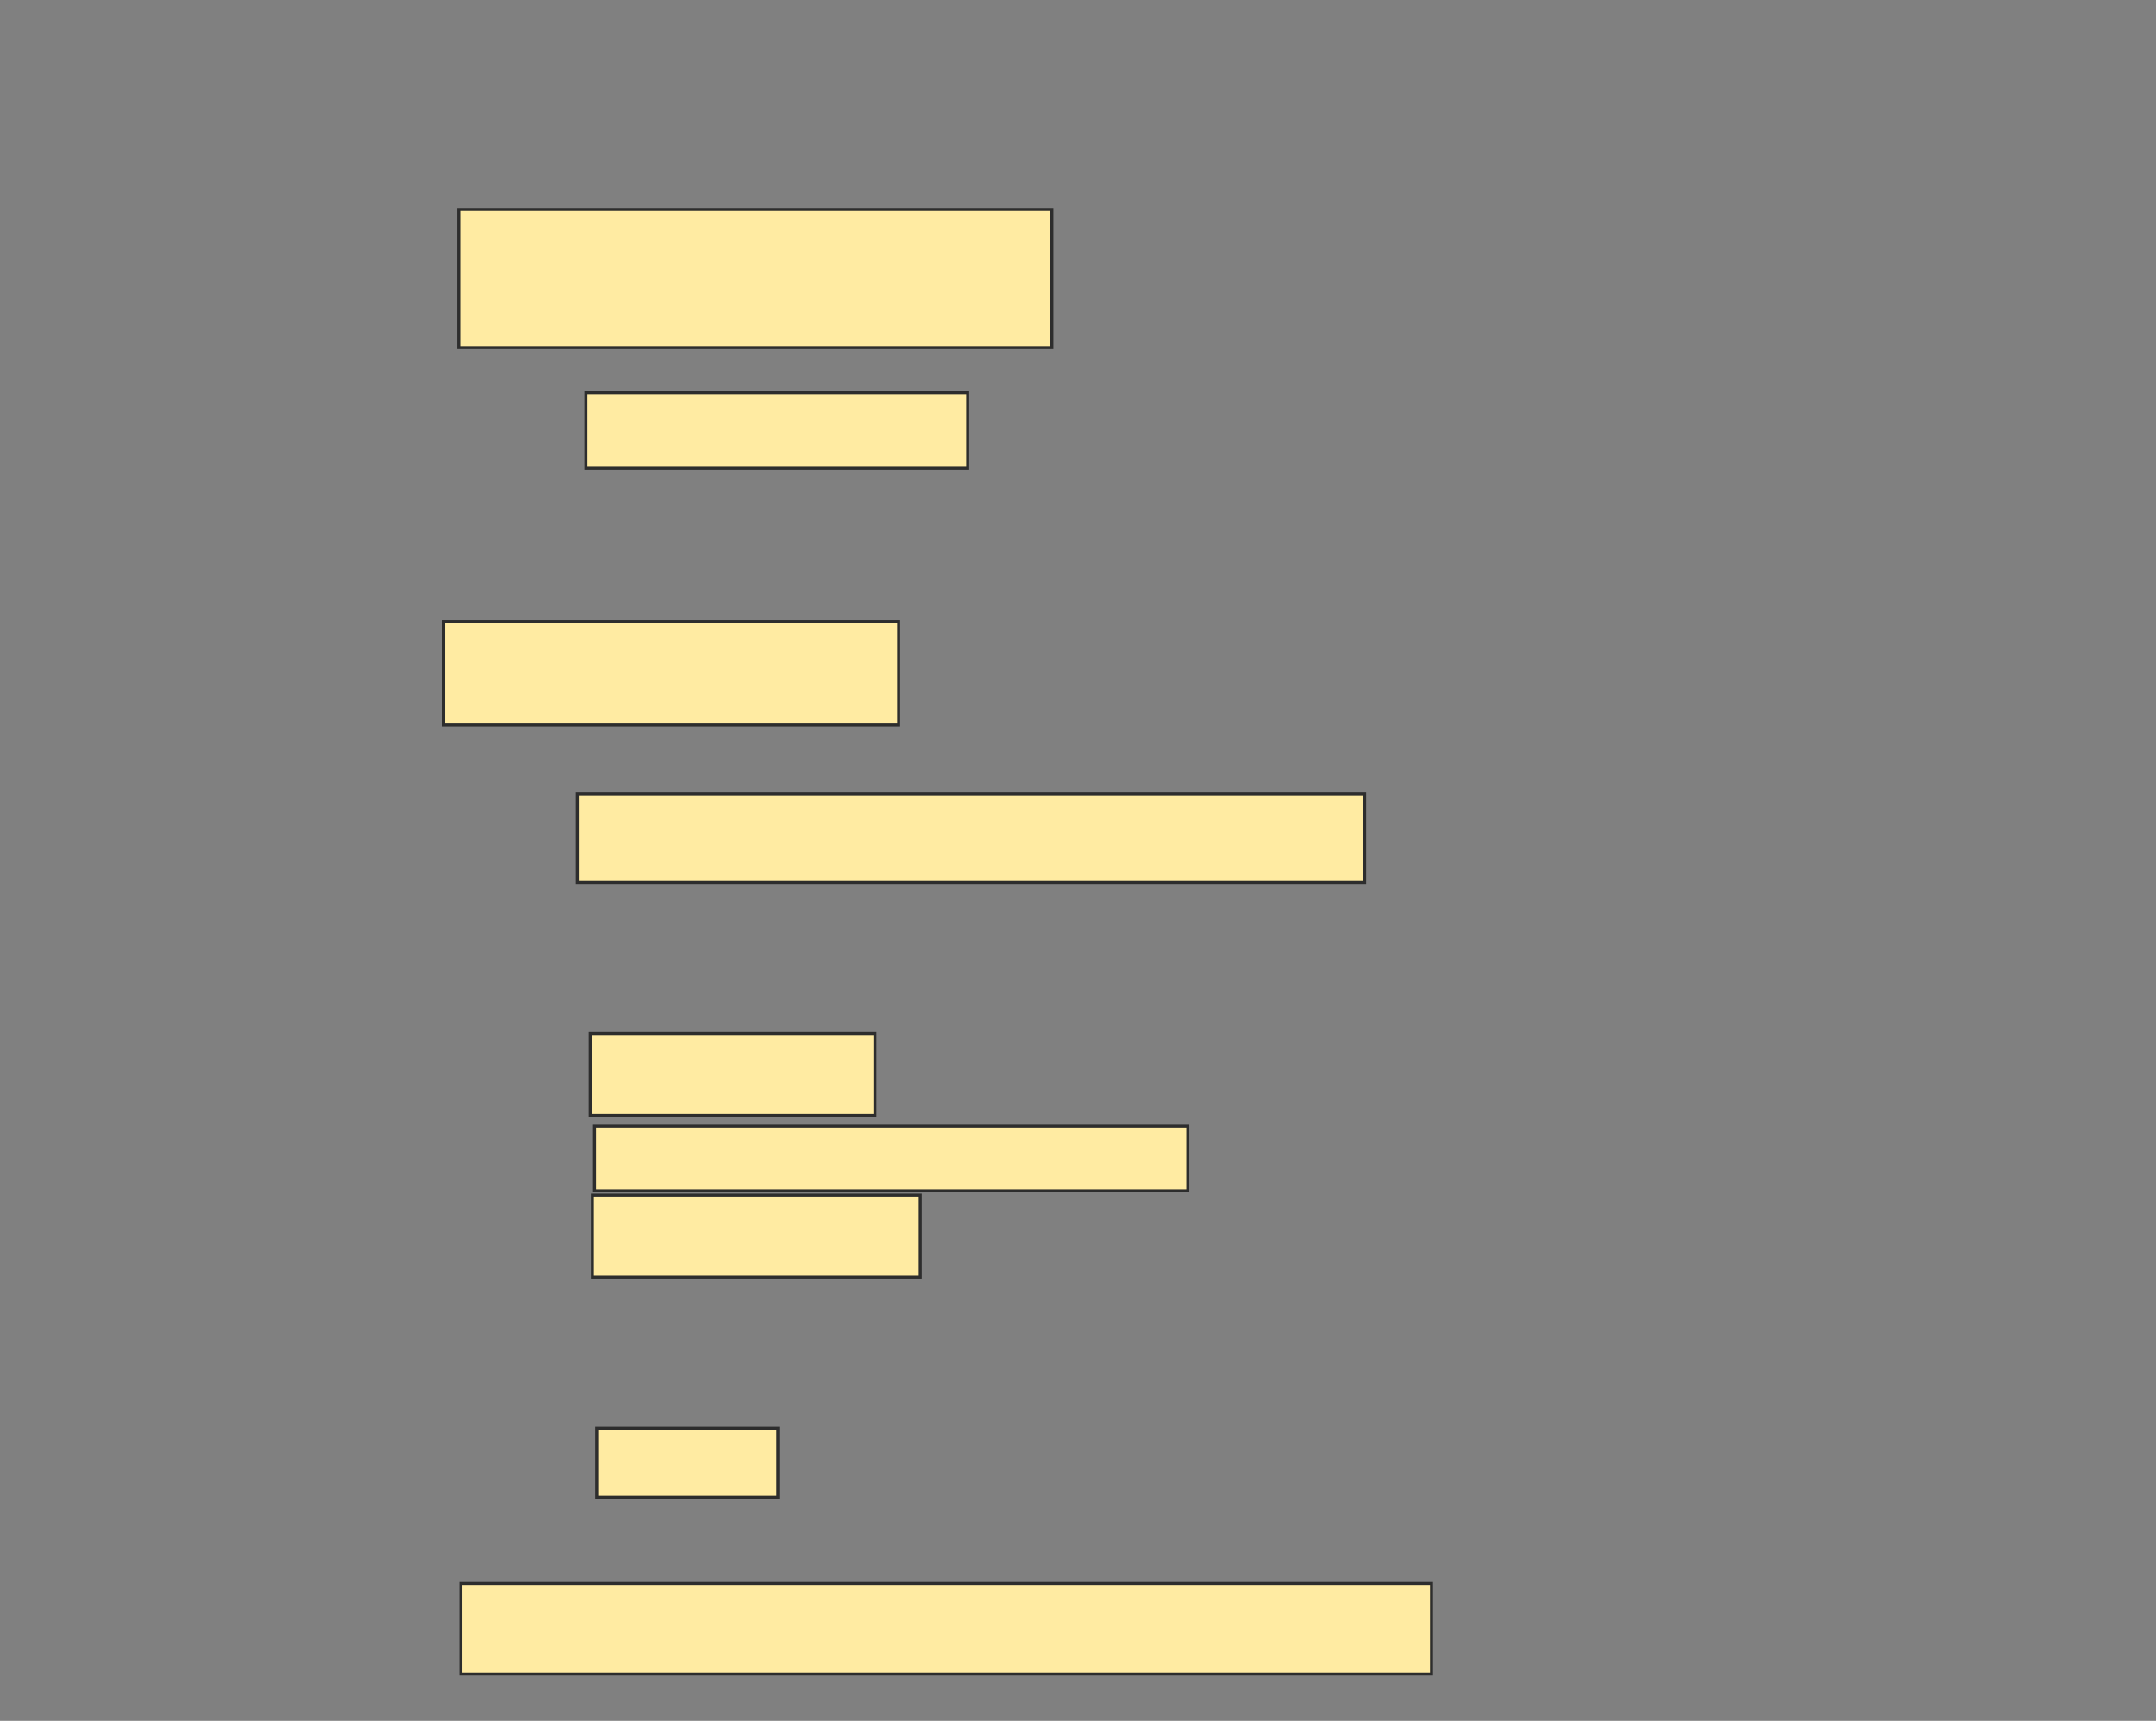 <svg xmlns="http://www.w3.org/2000/svg" width="719" height="574">
 <rect width="100%" height="100%" fill="#808080" stroke="none"/>
 <!-- Created with Image Occlusion Enhanced -->
 <g>
  <title>Labels</title>
 </g>
 <g>
  <title>Masks</title>
  <rect id="057292d63ac3438f825bda1960920f35-ao-1" height="46.043" width="197.842" y="69.885" x="152.942" stroke="#2D2D2D" fill="#FFEBA2"/>
  <rect id="057292d63ac3438f825bda1960920f35-ao-2" height="25.18" width="127.338" y="131.036" x="195.389" stroke="#2D2D2D" fill="#FFEBA2"/>
  <rect id="057292d63ac3438f825bda1960920f35-ao-3" height="34.532" width="151.799" y="207.295" x="147.906" stroke="#2D2D2D" fill="#FFEBA2"/>
  <rect id="057292d63ac3438f825bda1960920f35-ao-4" height="27.338" width="94.964" y="344.705" x="196.827" stroke="#2D2D2D" fill="#FFEBA2"/>
  <rect id="057292d63ac3438f825bda1960920f35-ao-5" height="27.338" width="109.353" y="398.662" x="197.547" stroke="#2D2D2D" fill="#FFEBA2"/>
  <rect id="057292d63ac3438f825bda1960920f35-ao-6" height="30.216" width="323.741" y="528.158" x="153.662" stroke="#2D2D2D" fill="#FFEBA2"/>
  <rect id="057292d63ac3438f825bda1960920f35-ao-7" height="29.496" width="262.59" y="264.849" x="192.511" stroke="#2D2D2D" fill="#FFEBA2"/>
  <rect id="057292d63ac3438f825bda1960920f35-ao-8" height="21.583" width="197.842" y="375.64" x="198.266" stroke="#2D2D2D" fill="#FFEBA2"/>
  <rect id="057292d63ac3438f825bda1960920f35-ao-9" height="23.022" width="60.432" y="476.36" x="198.986" stroke="#2D2D2D" fill="#FFEBA2"/>
 </g>
</svg>